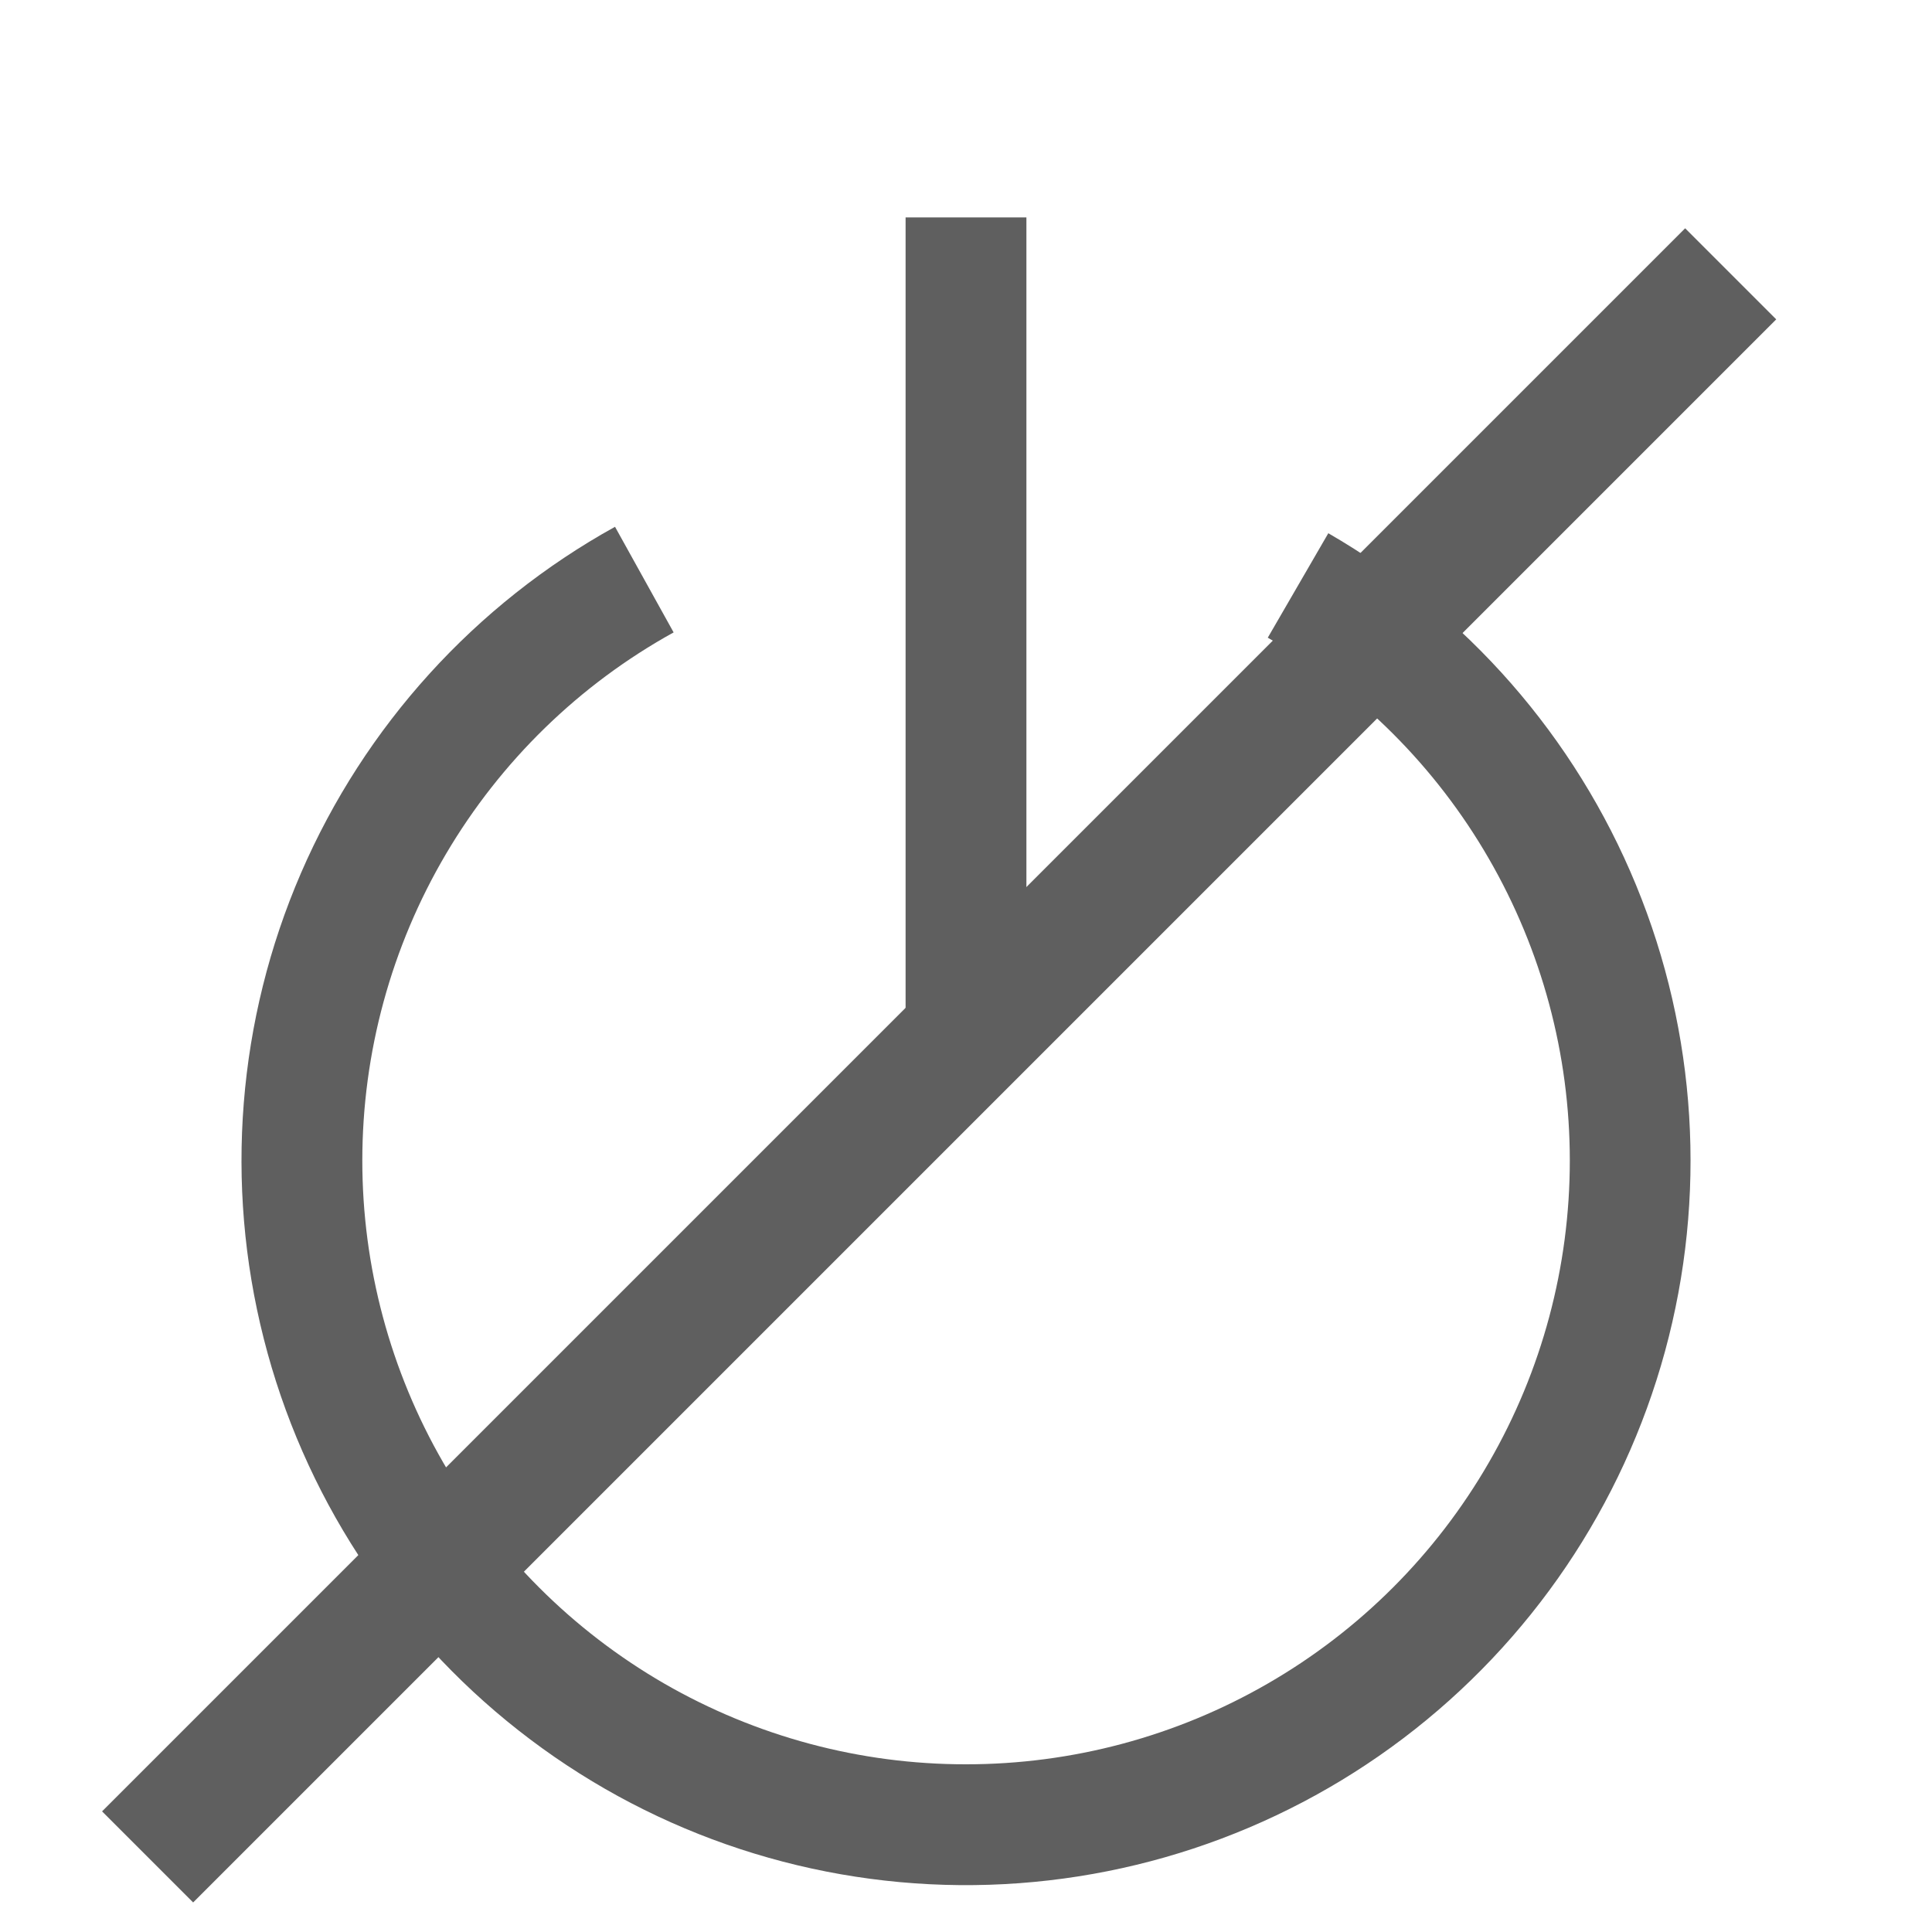 <svg width="15" height="15" viewBox="0 0 15 15" fill="none" xmlns="http://www.w3.org/2000/svg">
<path d="M7.031 1.688V8.25H7.969V1.688H7.031Z" fill="#5F5F5F"/>
<path d="M2.813 9.011C2.813 8.174 3.037 7.352 3.462 6.631C3.887 5.91 4.497 5.315 5.23 4.91L4.775 4.09C3.688 4.692 2.831 5.637 2.337 6.778C1.844 7.918 1.742 9.19 2.048 10.394C2.353 11.598 3.049 12.668 4.026 13.435C5.003 14.203 6.207 14.625 7.45 14.636C8.692 14.647 9.903 14.247 10.894 13.497C11.885 12.747 12.6 11.69 12.927 10.492C13.254 9.293 13.175 8.02 12.702 6.871C12.229 5.722 11.389 4.761 10.313 4.14L9.843 4.951C10.556 5.362 11.148 5.954 11.559 6.666C11.971 7.379 12.188 8.187 12.188 9.01C12.188 9.833 11.972 10.641 11.56 11.354C11.149 12.067 10.557 12.659 9.845 13.07C9.132 13.482 8.324 13.698 7.501 13.698C6.678 13.699 5.87 13.482 5.157 13.071C4.444 12.659 3.853 12.068 3.441 11.355C3.03 10.643 2.813 9.834 2.813 9.011Z" fill="#5F5F5F"/>
<line x1="1.146" y1="14.417" x2="13.437" y2="2.126" stroke="#5F5F5F"/>
</svg>